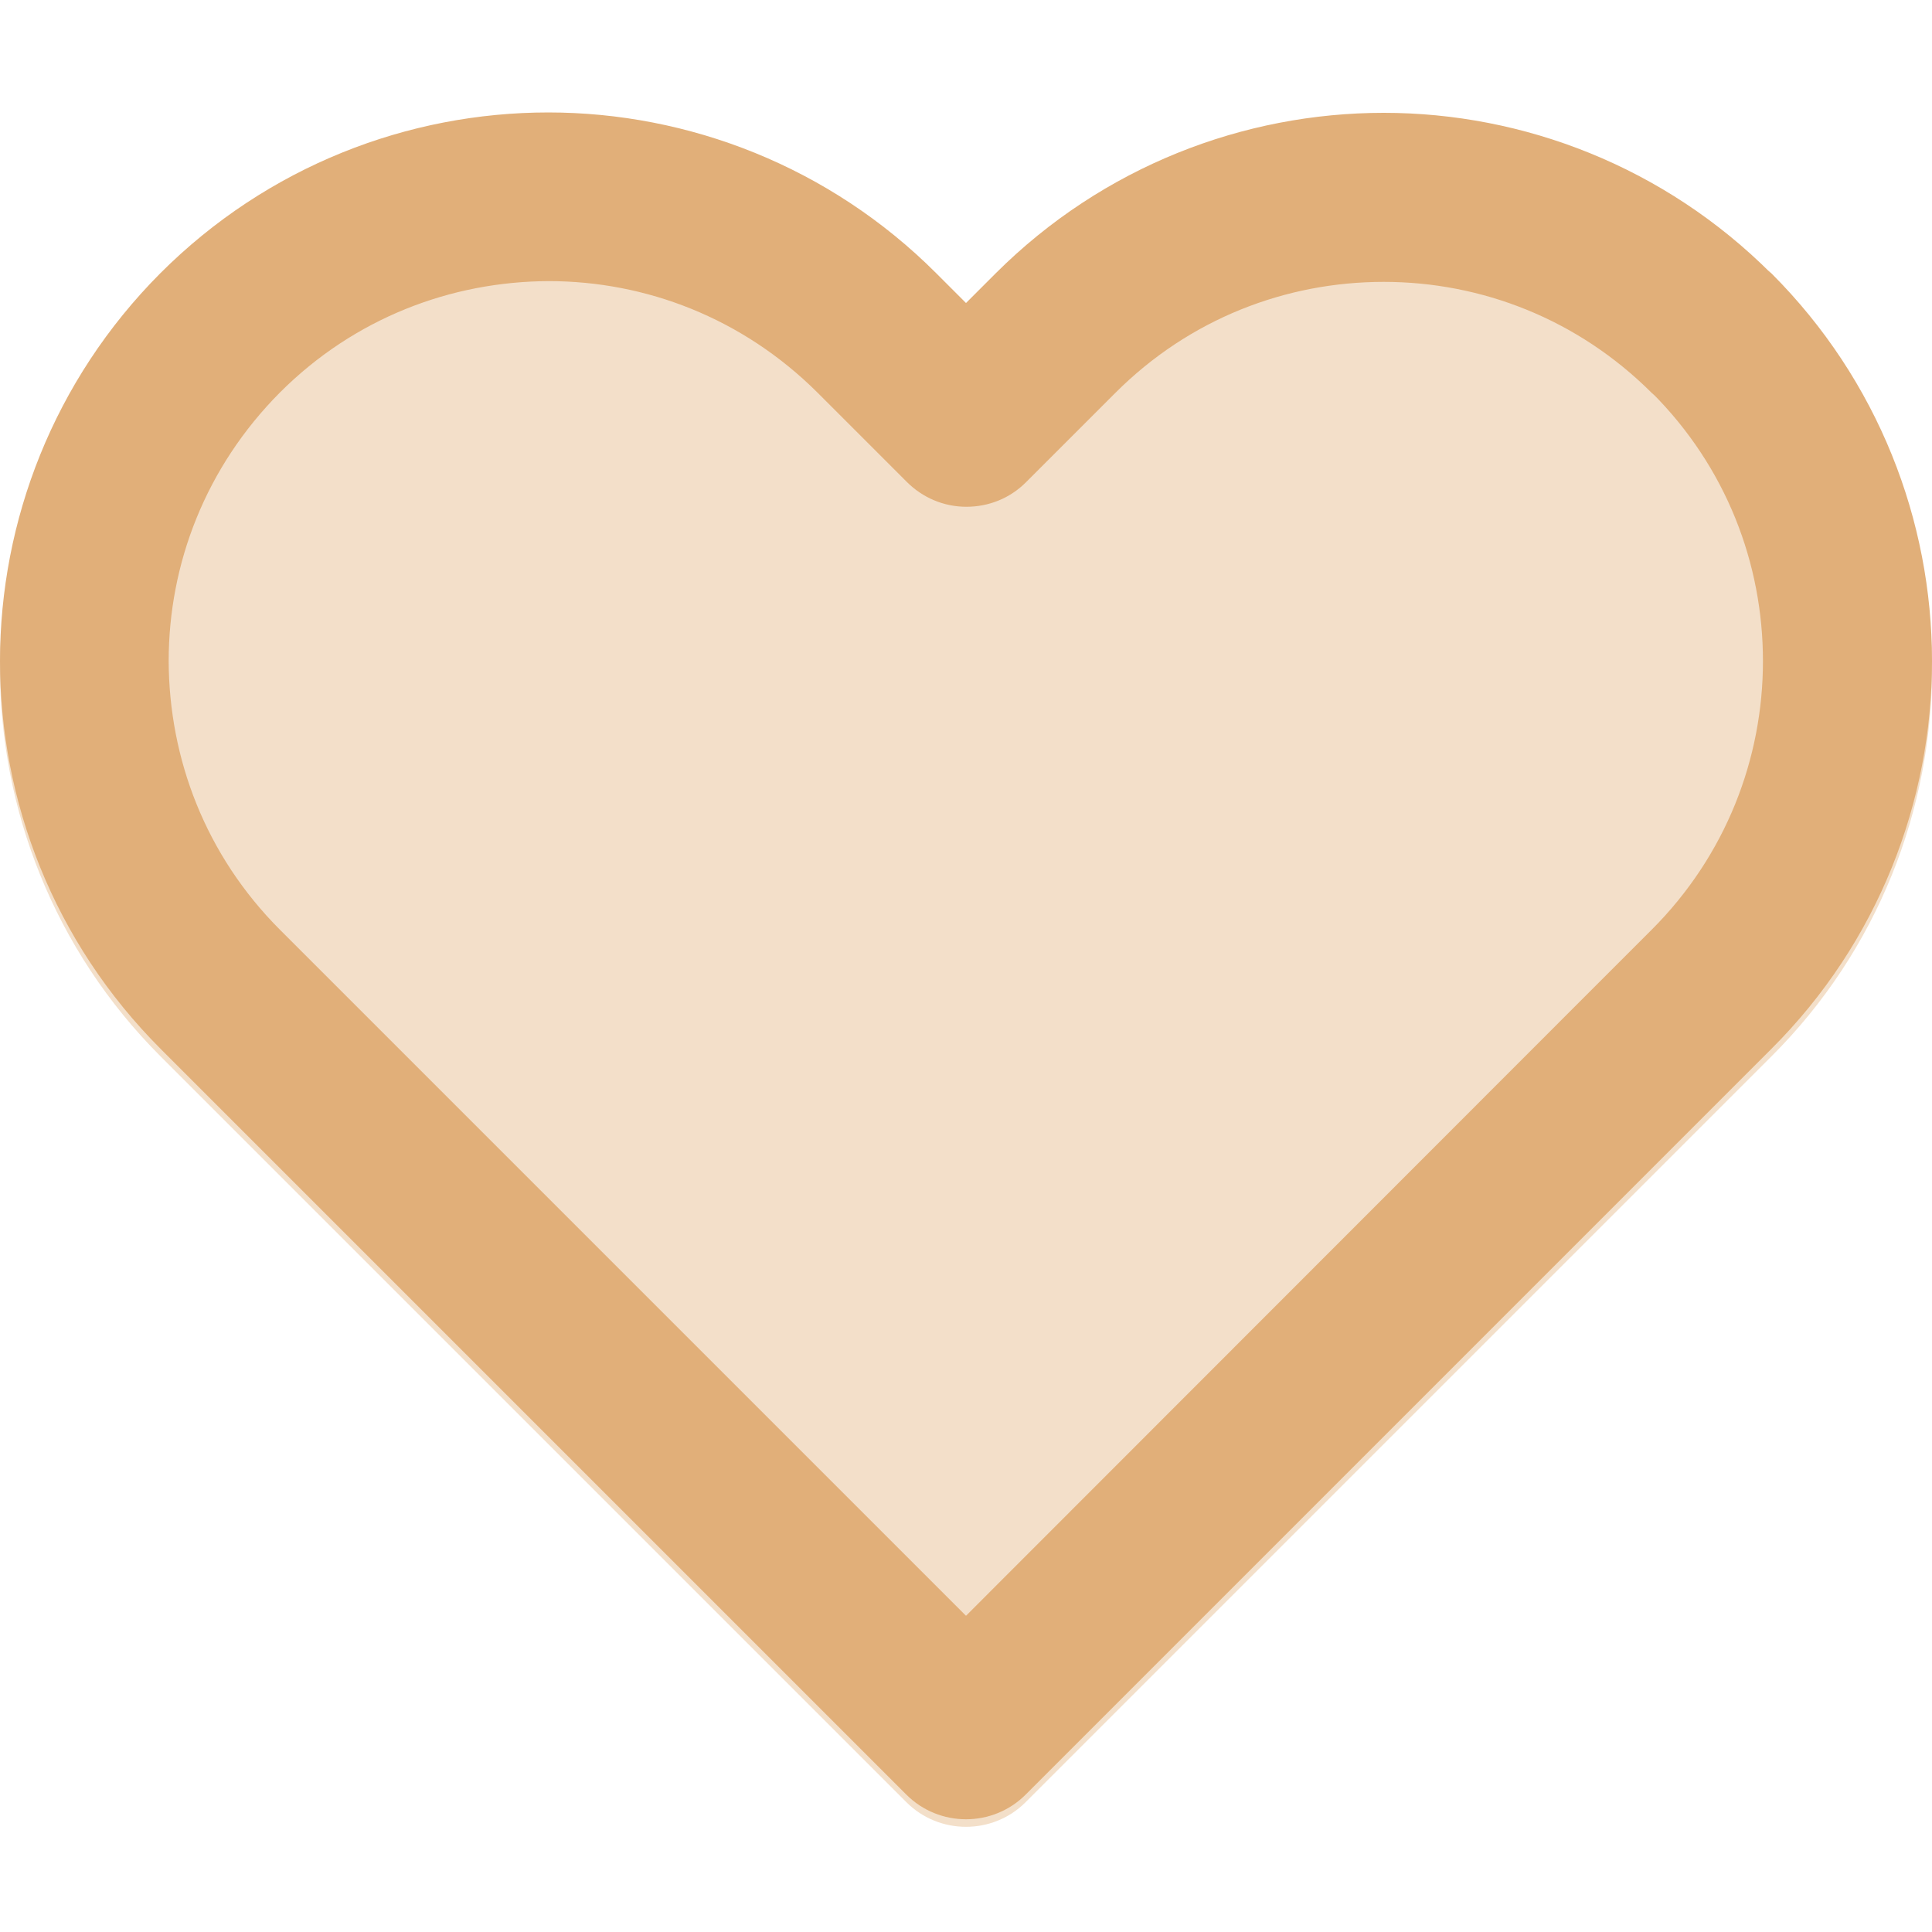 <svg version="1.1" id="Layer_1" xmlns="http://www.w3.org/2000/svg" x="0" y="0" viewBox="0 0 512 512" xml:space="preserve"><style>.st0{fill:#f3dfc9}</style><path class="st0" d="M223.4 112.8l3 3m13.1 13.1l.8.8c4.2 4.2 9.8 6.6 15.8 6.6 3.6 0 7-.8 10-2.3m11.9-10.3l1.7-1.7"/><path class="st0" d="M440.2 108.3l13.4-18 15.8-15.8c-28.3-28.3-65.6-42.6-102.7-42.6s-74.4 14.2-102.8 42.5l-7.9 7.9-7.9-7.9c-28.3-28.3-65.7-42.6-102.8-42.6S70.9 46 42.5 74.4C14.2 102.8 0 140.1 0 177.2S14.2 251.6 42.6 280l23.7 23.7 173.9 173.9c8.7 8.7 22.9 8.7 31.6 0l173.9-173.9 23.7-23.7c28.4-28.3 42.6-65.7 42.6-102.8s-14.2-74.4-42.5-102.7l-2.4-2.1-13.5 17.9 15.8-15.8-15.8 15.8-13.4 17.9 13.4-17.9-4.1 4.1"/><path d="M453.6 88.3l15.8-15.8c-28.3-28.3-65.6-42.6-102.7-42.6s-74.4 14.2-102.8 42.5l-7.9 7.9-7.9-7.9c-28.3-28.3-65.7-42.6-102.8-42.6S70.9 44 42.5 72.4C14.2 100.8 0 138.1 0 175.2S14.2 249.6 42.6 278l23.7 23.7 173.9 173.9c8.7 8.7 22.9 8.7 31.6 0l173.9-173.9 23.7-23.7c28.4-28.3 42.6-65.7 42.6-102.8s-14.2-74.4-42.5-102.7l-2.4-2.1-13.5 17.9 15.8-15.8-15.8 15.8-13.4 17.9 13.4-17.9-15.8 15.8c19.7 19.7 29.4 45.3 29.4 71.1s-9.8 51.5-29.5 71.2L414 270.1 256 428.2 97.9 270.1l-23.7-23.7c-19.7-19.7-29.4-45.3-29.5-71.2 0-25.8 9.8-51.4 29.5-71.2 19.7-19.7 45.3-29.4 71.2-29.5 25.8 0 51.4 9.8 71.2 29.5l23.7 23.7c4.2 4.2 9.8 6.6 15.8 6.6s11.6-2.3 15.8-6.5l23.7-23.7c19.7-19.7 45.3-29.4 71.1-29.4 25.8 0 51.4 9.8 71.1 29.5l2.4 2.1 13.4-18z" fill="#e1af79"/></svg>